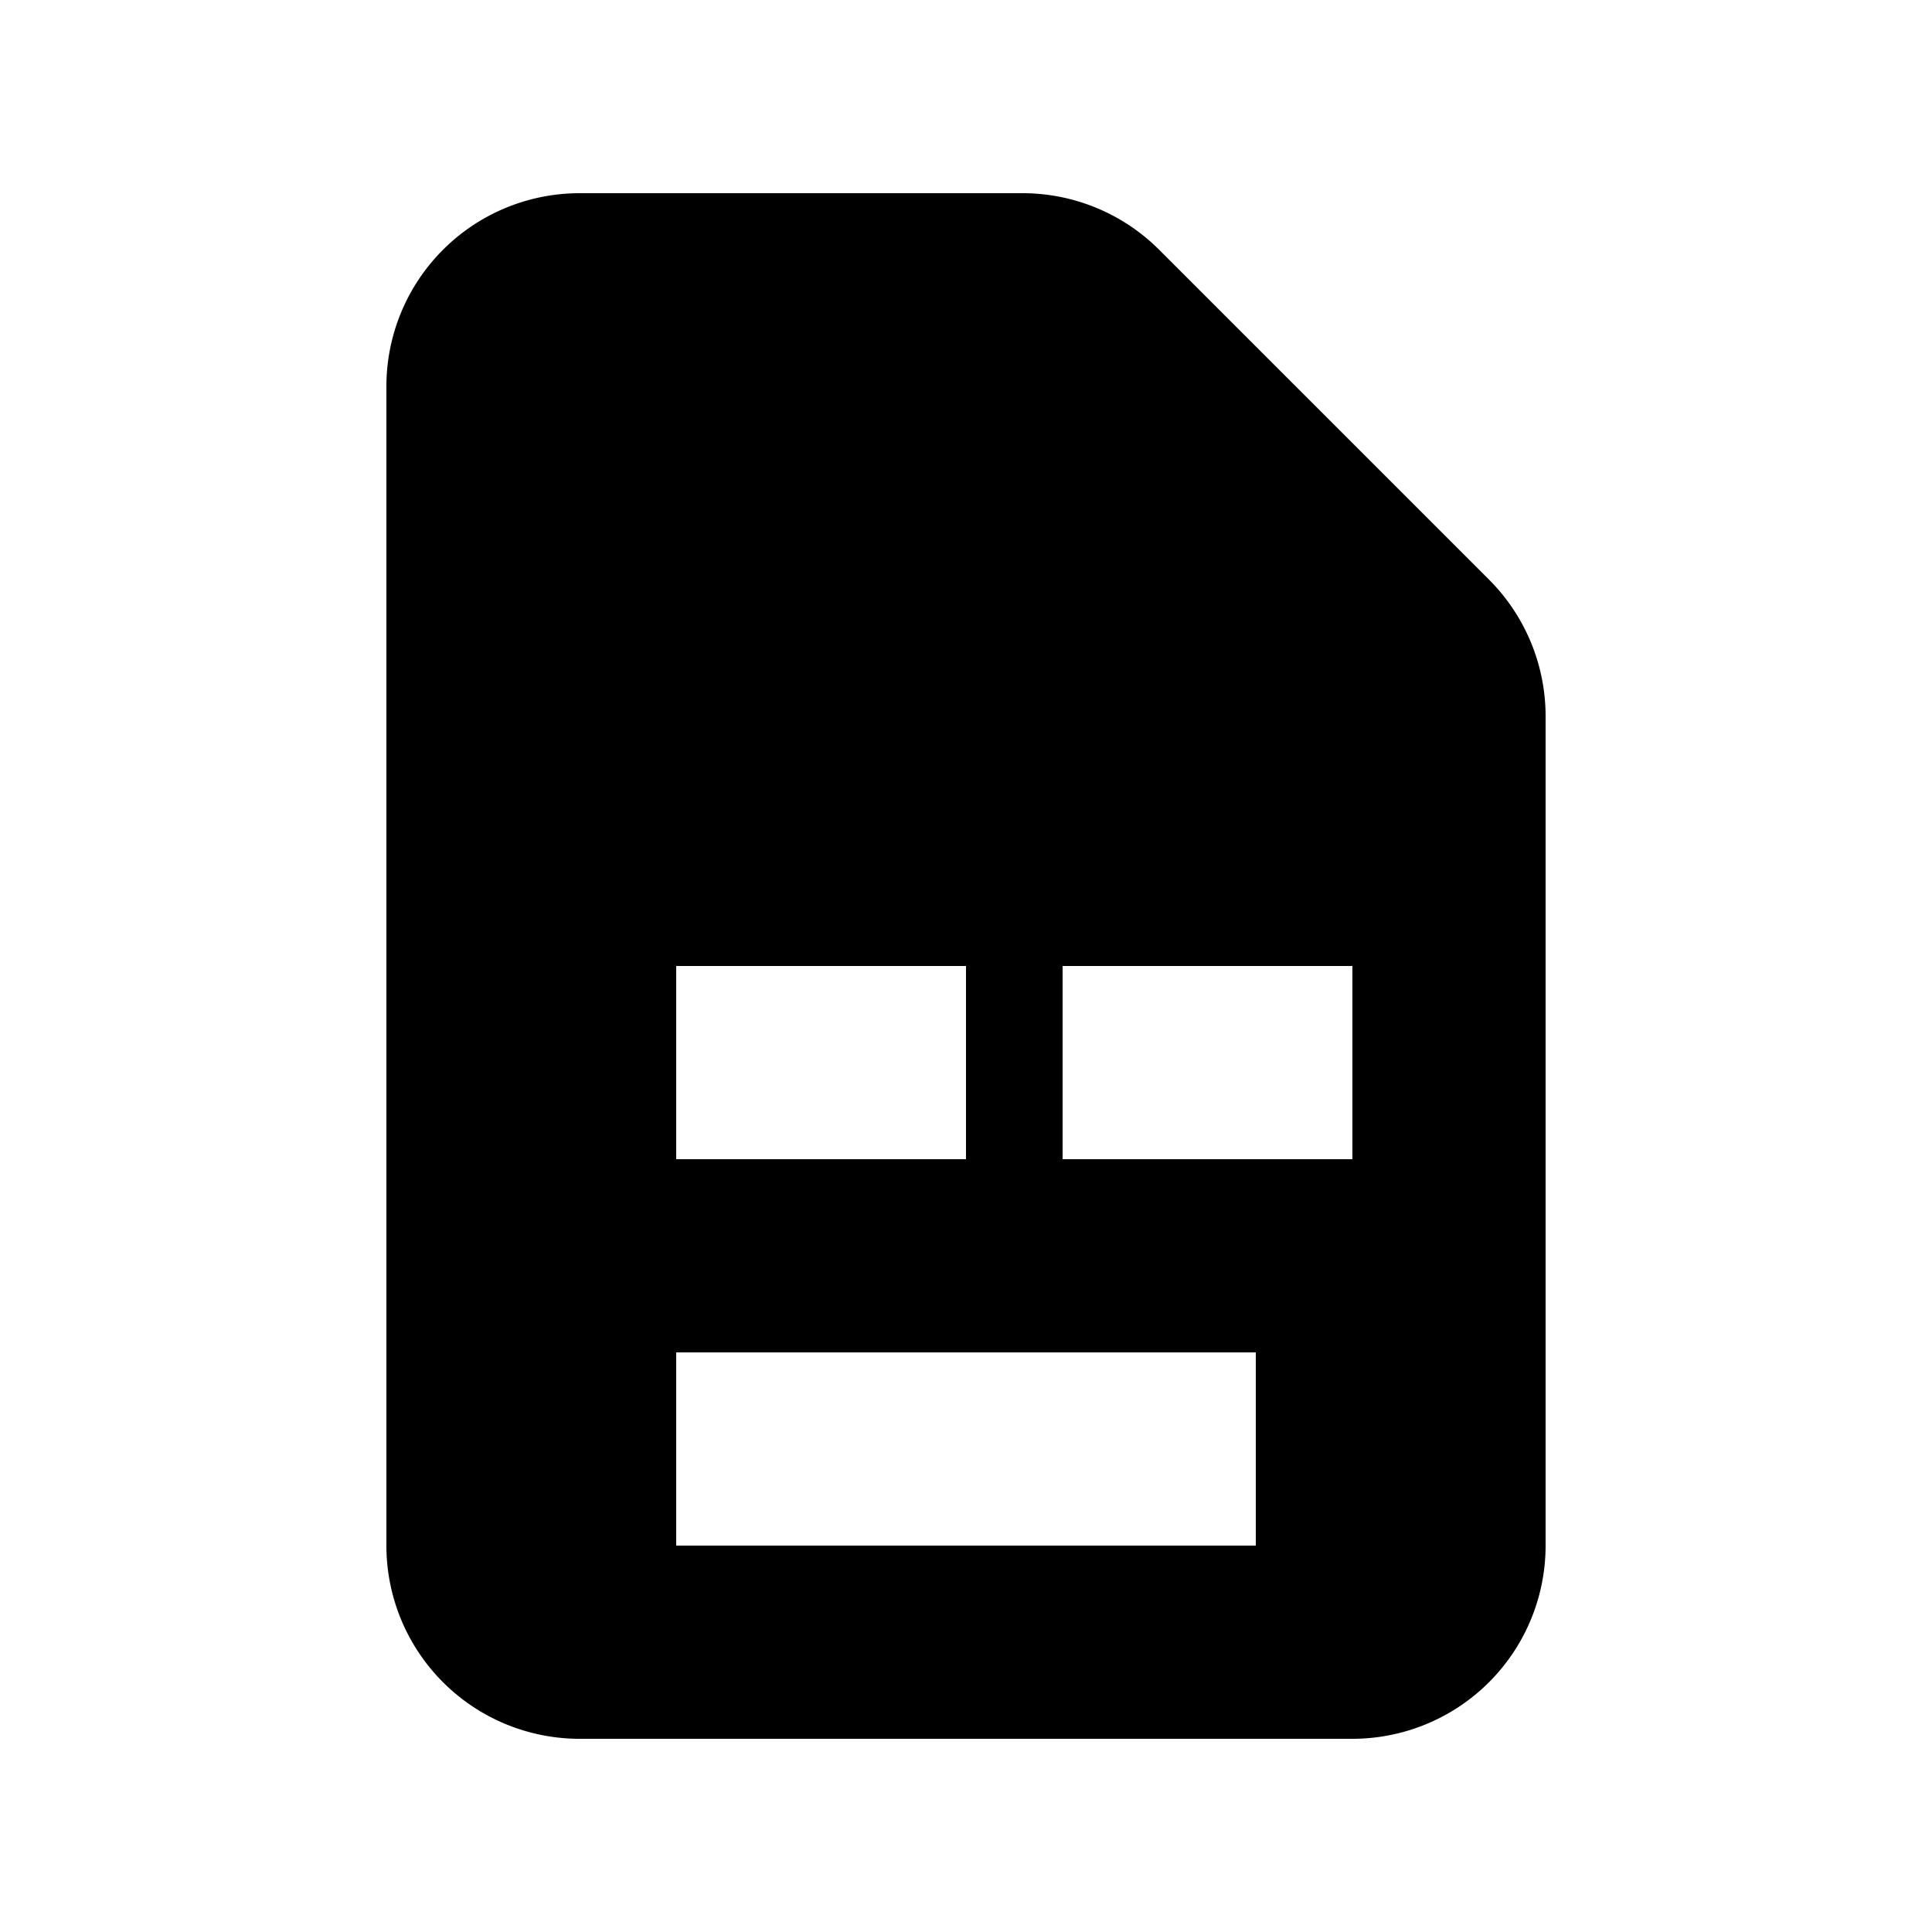 <svg class="w-12 h-12" fill="currentColor" xmlns="http://www.w3.org/2000/svg" viewBox="0 0 20 20">
  <path d="M6 2a2 2 0 0 0-2 2v12a2 2 0 0 0 2 2h8a2 2 0 0 0 2-2V7.414A2 2 0 0 0 15.414 6L12 2.586A2 2 0 0 0 10.586 2H6zm1 8h3v2H7v-2zm0 4h6v2H7v-2zm4-4h3v2h-3v-2z" />
</svg>
